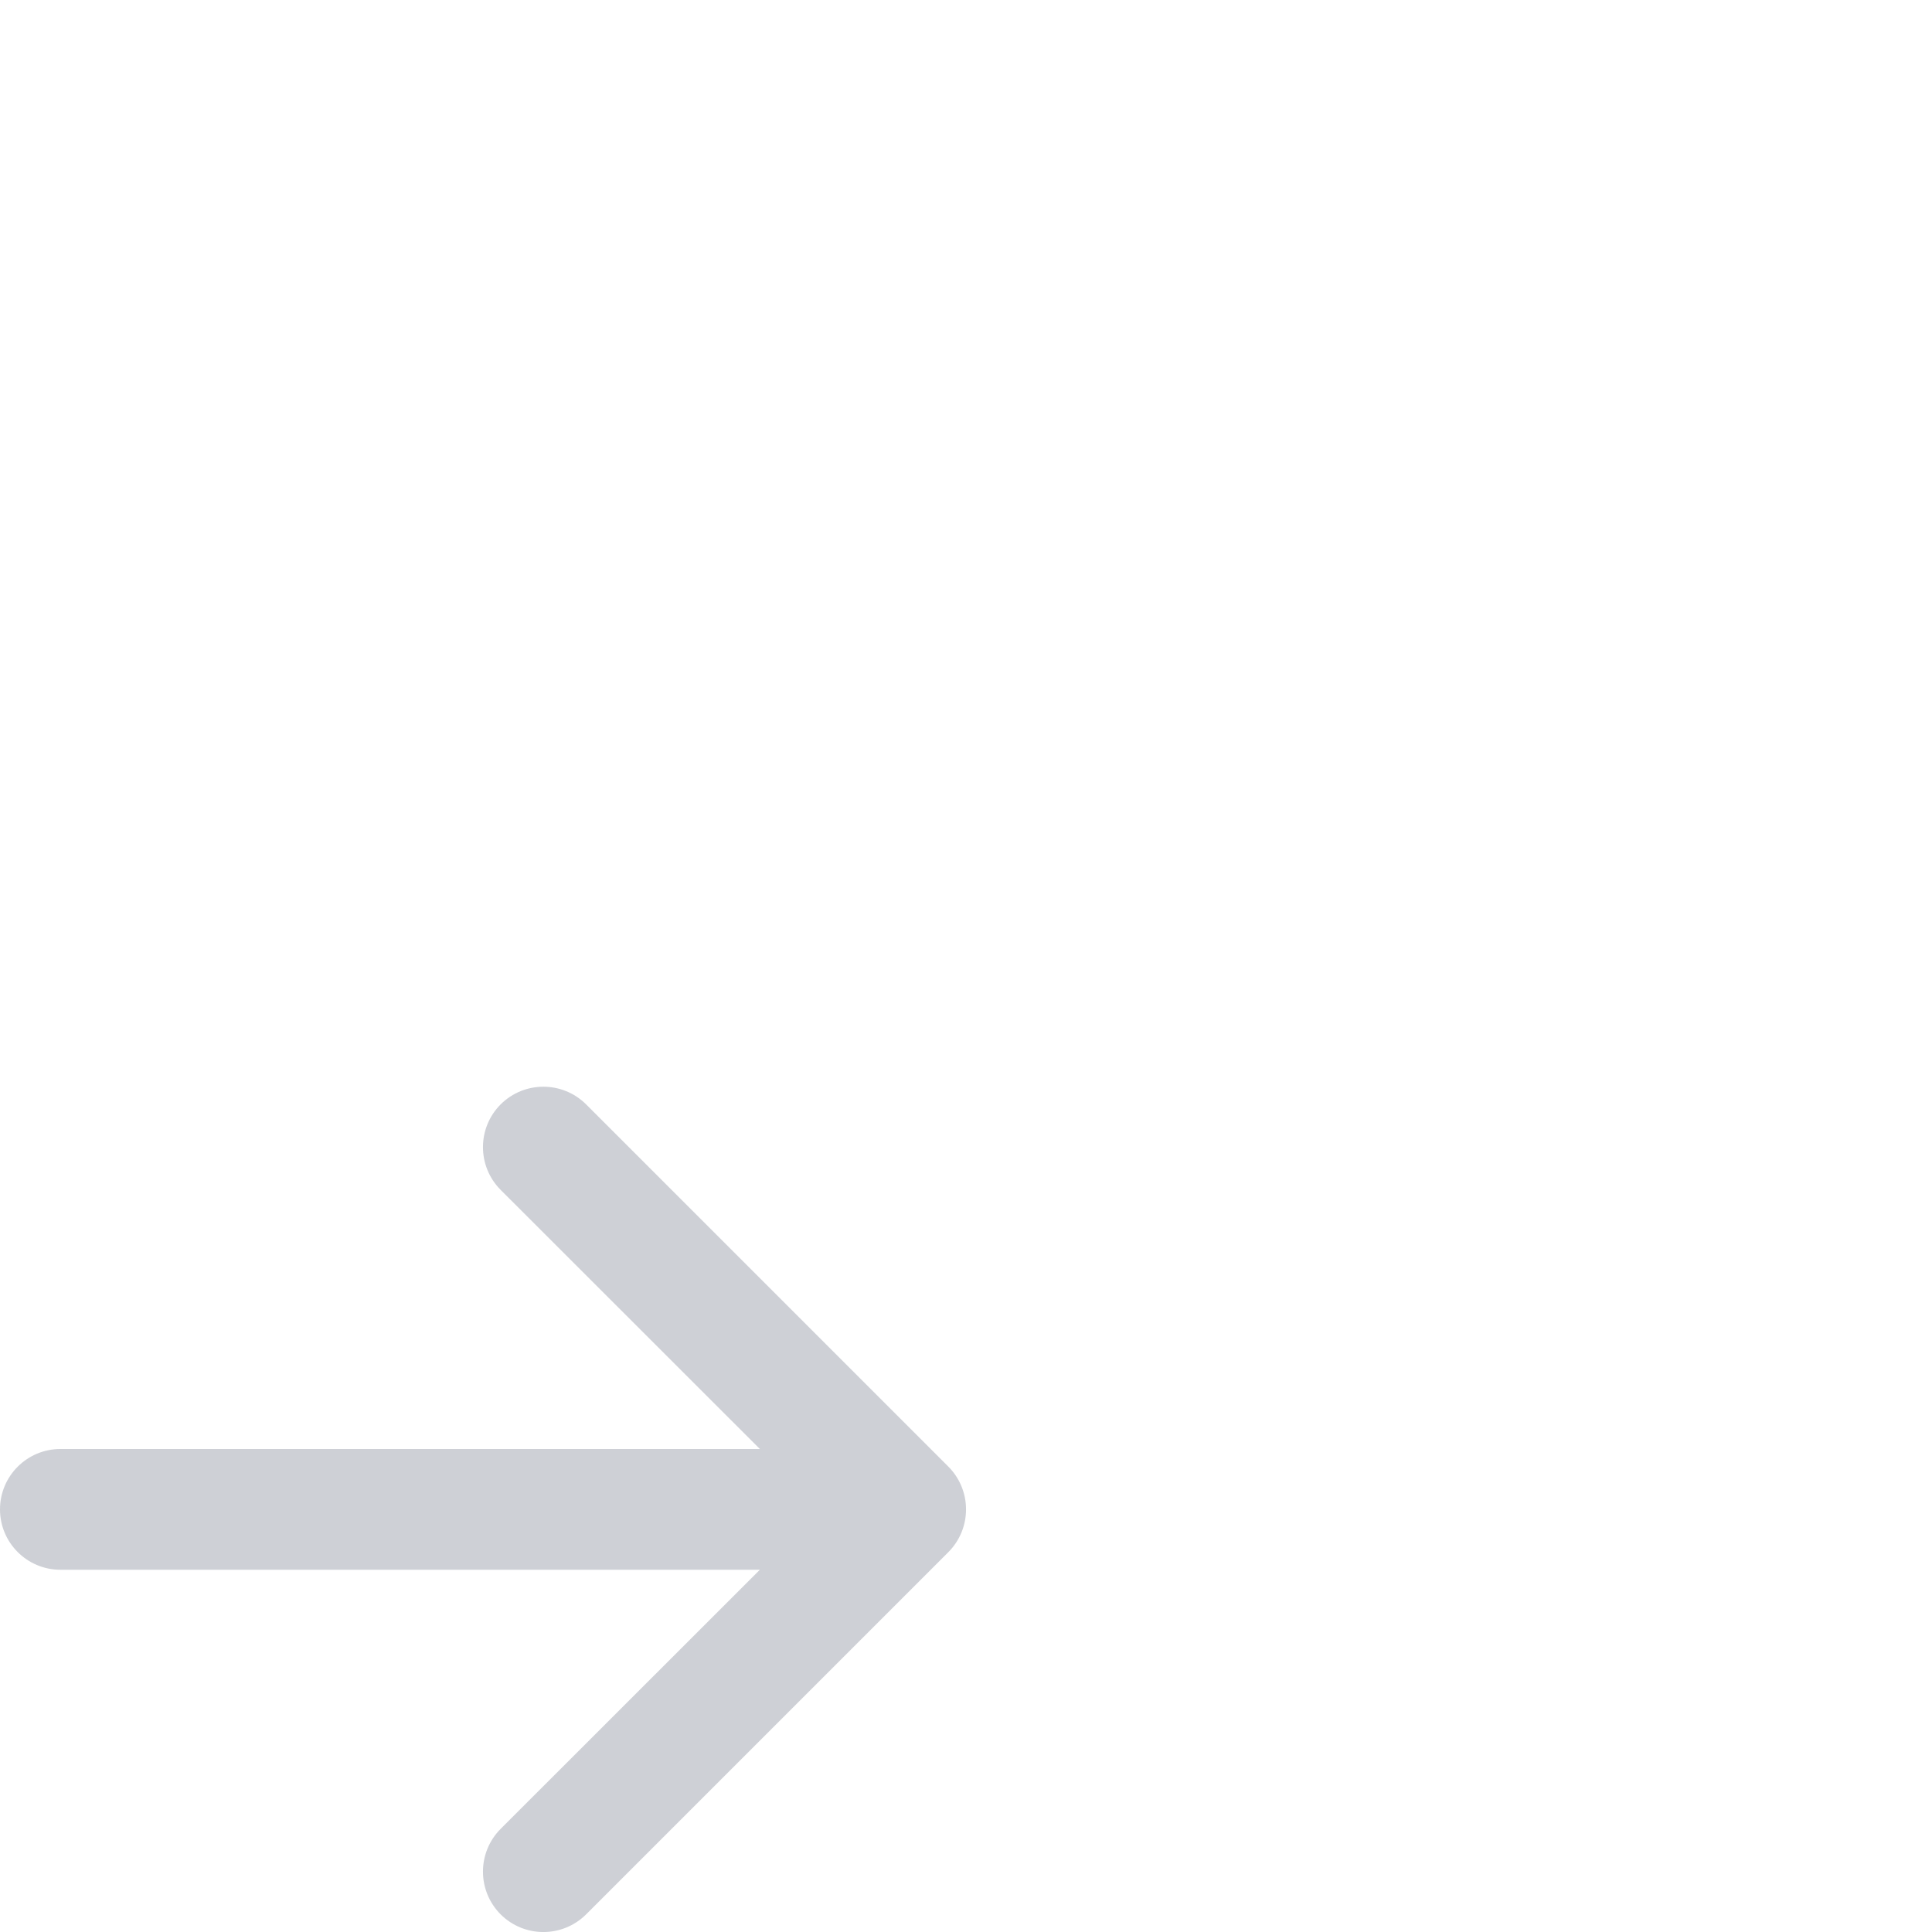<svg width="16" height="16" viewBox="0 0 16 16" fill="none" xmlns="http://www.w3.org/2000/svg">
<path fill-rule="evenodd" clip-rule="evenodd" d="M4.146 9.146C4.342 8.951 4.658 8.951 4.854 9.146L7.854 12.146C8.049 12.342 8.049 12.658 7.854 12.854L4.854 15.854C4.658 16.049 4.342 16.049 4.146 15.854C3.951 15.658 3.951 15.342 4.146 15.146L6.293 13H0.5C0.224 13 0 12.776 0 12.5C0 12.224 0.224 12 0.5 12H6.293L4.146 9.854C3.951 9.658 3.951 9.342 4.146 9.146Z" fill="#CED0D6"/>
</svg>
